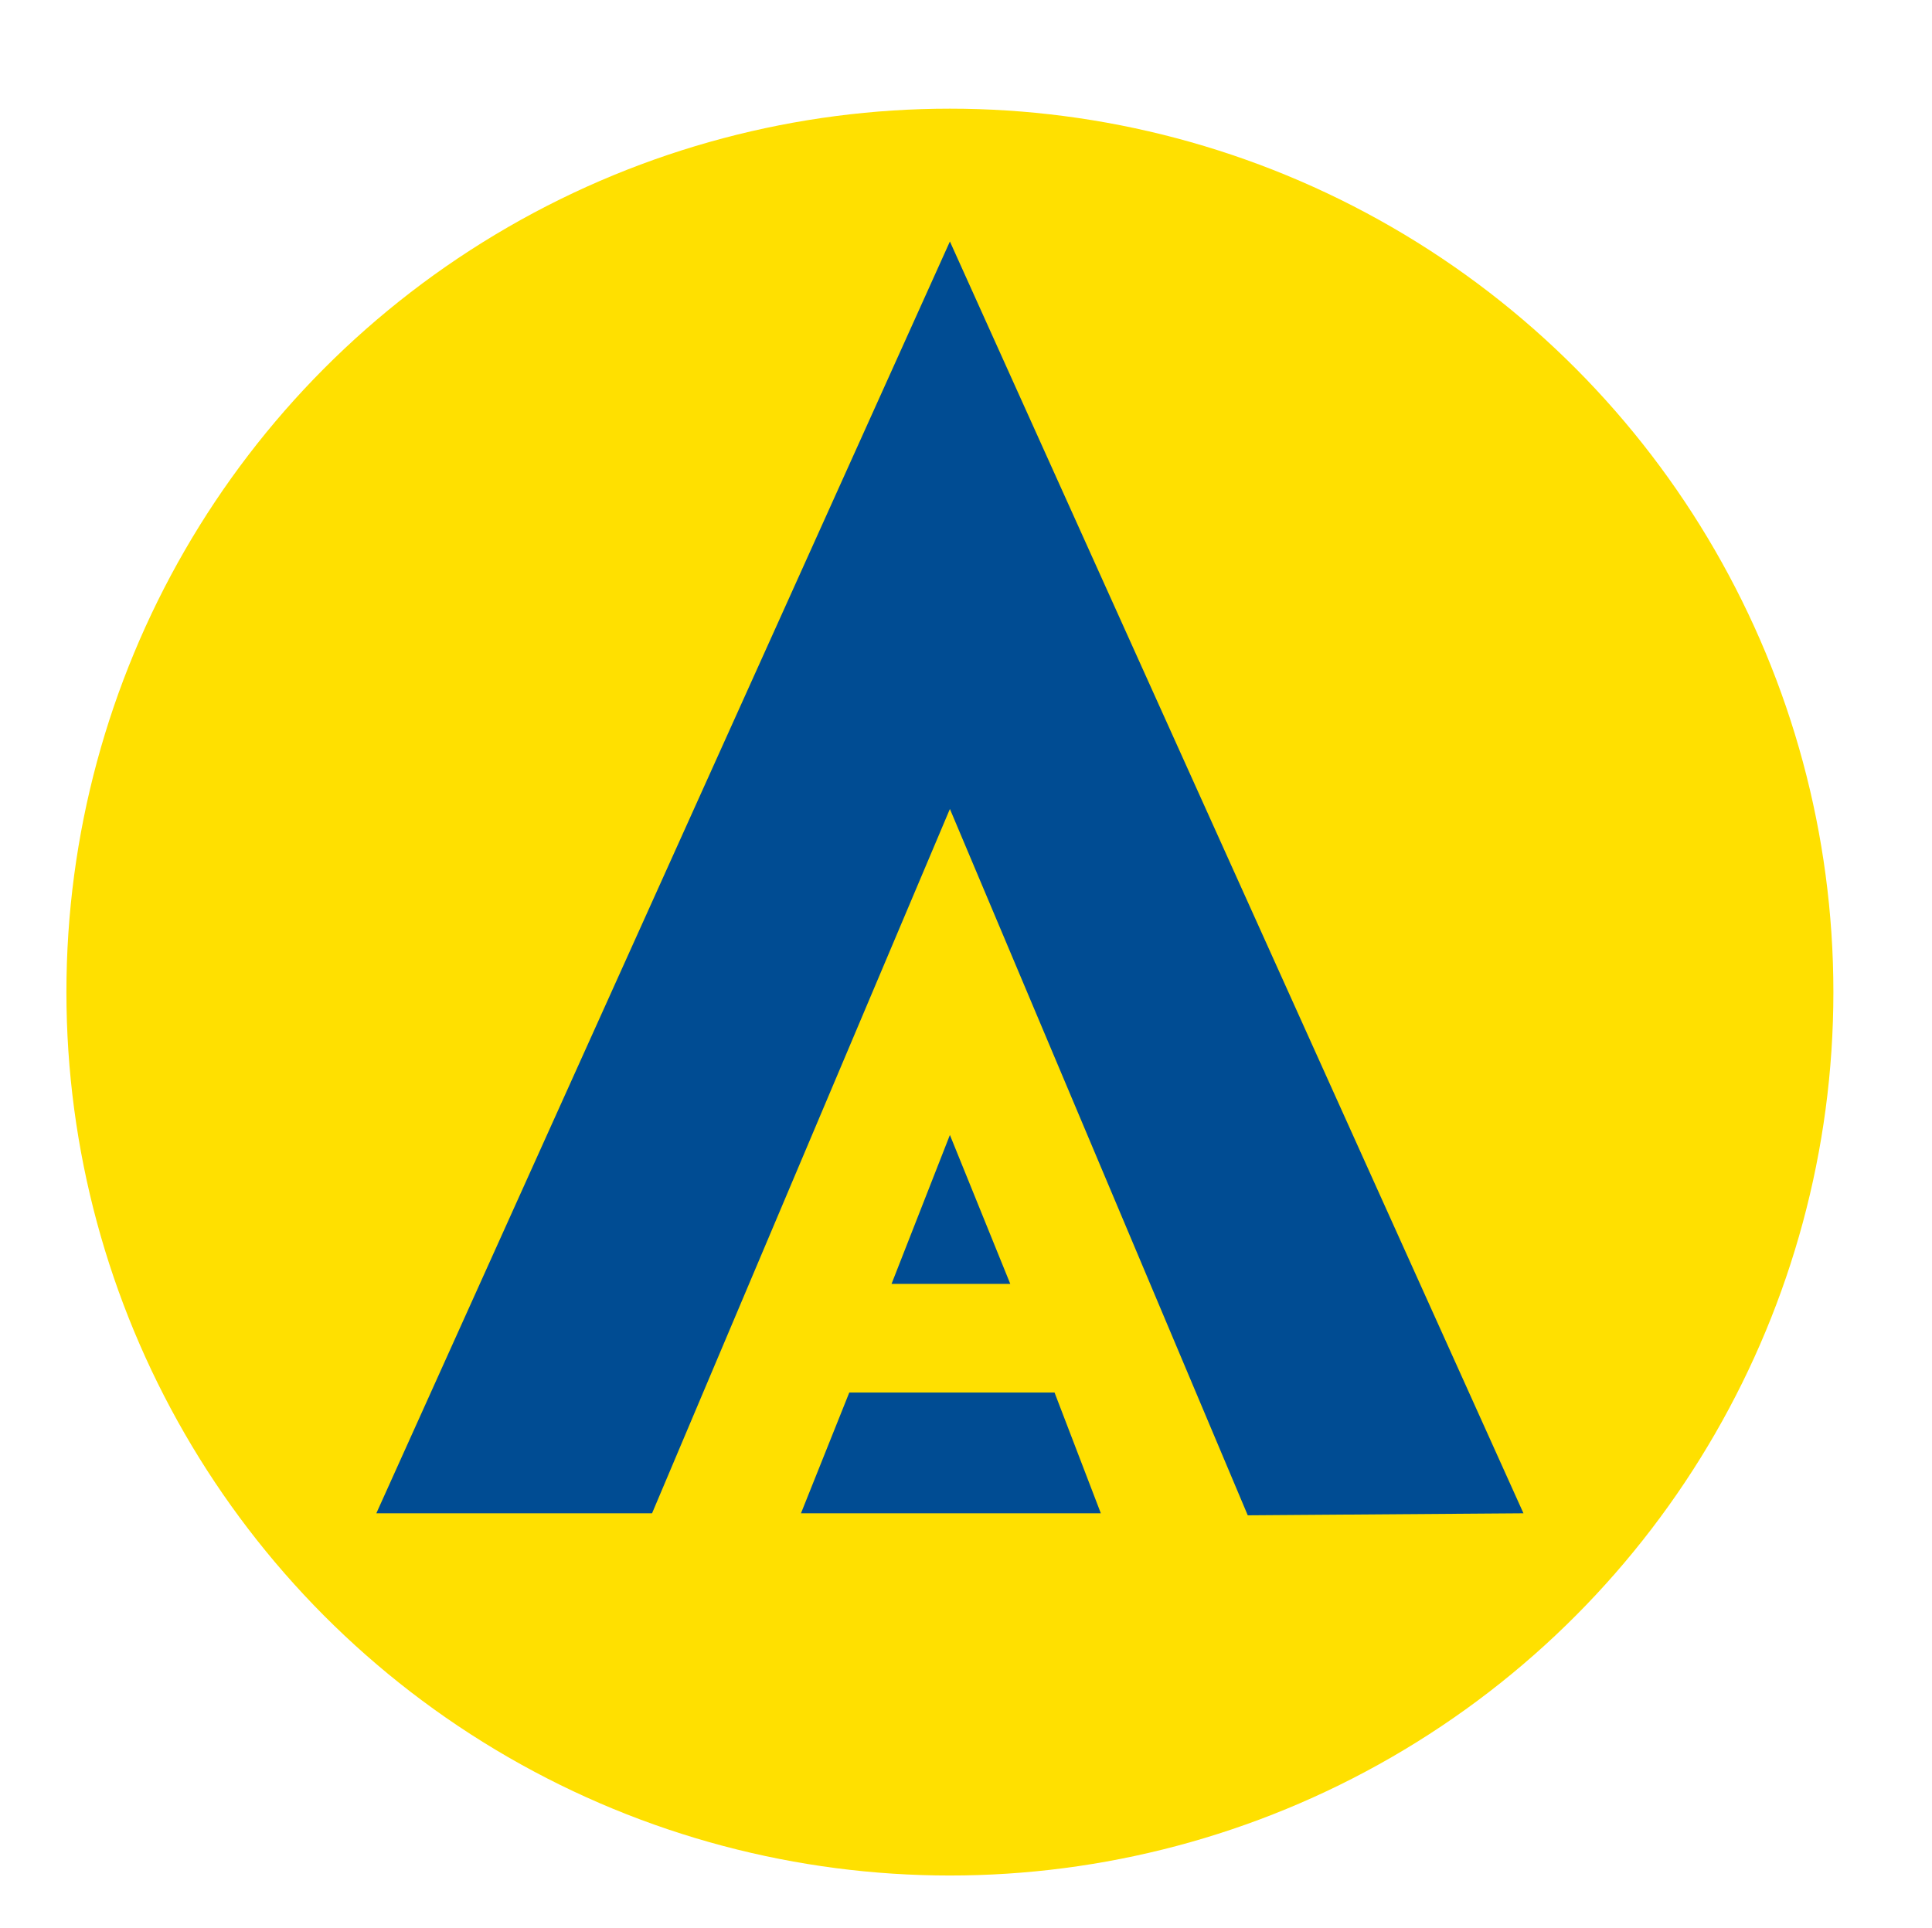 <?xml version="1.0" encoding="utf-8"?>
<!-- Generator: Adobe Illustrator 25.0.1, SVG Export Plug-In . SVG Version: 6.00 Build 0)  -->
<svg version="1.1" id="Layer_1" xmlns="http://www.w3.org/2000/svg" xmlns:xlink="http://www.w3.org/1999/xlink" x="0px" y="0px"
	 viewBox="0 0 96 95.8" style="enable-background:new 0 0 96 95.8;" xml:space="preserve">
<style type="text/css">
	.st0{fill:#FFE000;}
	.st1{fill:#004C93;}
</style>
<path class="st0" d="M47.7,40.7l-14.8,35h29.6L47.7,40.7z M47.7,56.9l3,7.4h-5.9L47.7,56.9z M42.6,69.8h10.2l2.4,6h-15L42.6,69.8z"
	/>
<circle class="st0" cx="47.2" cy="49.3" r="43.9"/>
<g id="A" transform="translate(0 0)">
	<path id="Exclusion_3" class="st1" d="M62,75.3h-7.3l0,0H62L47.2,40.2l-14.8,35h7.3l0,0h-7.3l0,0H18.7L47.2,12l28.5,63.2l0,0l0,0
		L62,75.3L62,75.3L62,75.3z M54.7,75.2H39.8l2.4-6h10.2L54.7,75.2L54.7,75.2z M50.2,63.8h-5.9l2.9-7.4L50.2,63.8L50.2,63.8z"/>
</g>
</svg>
